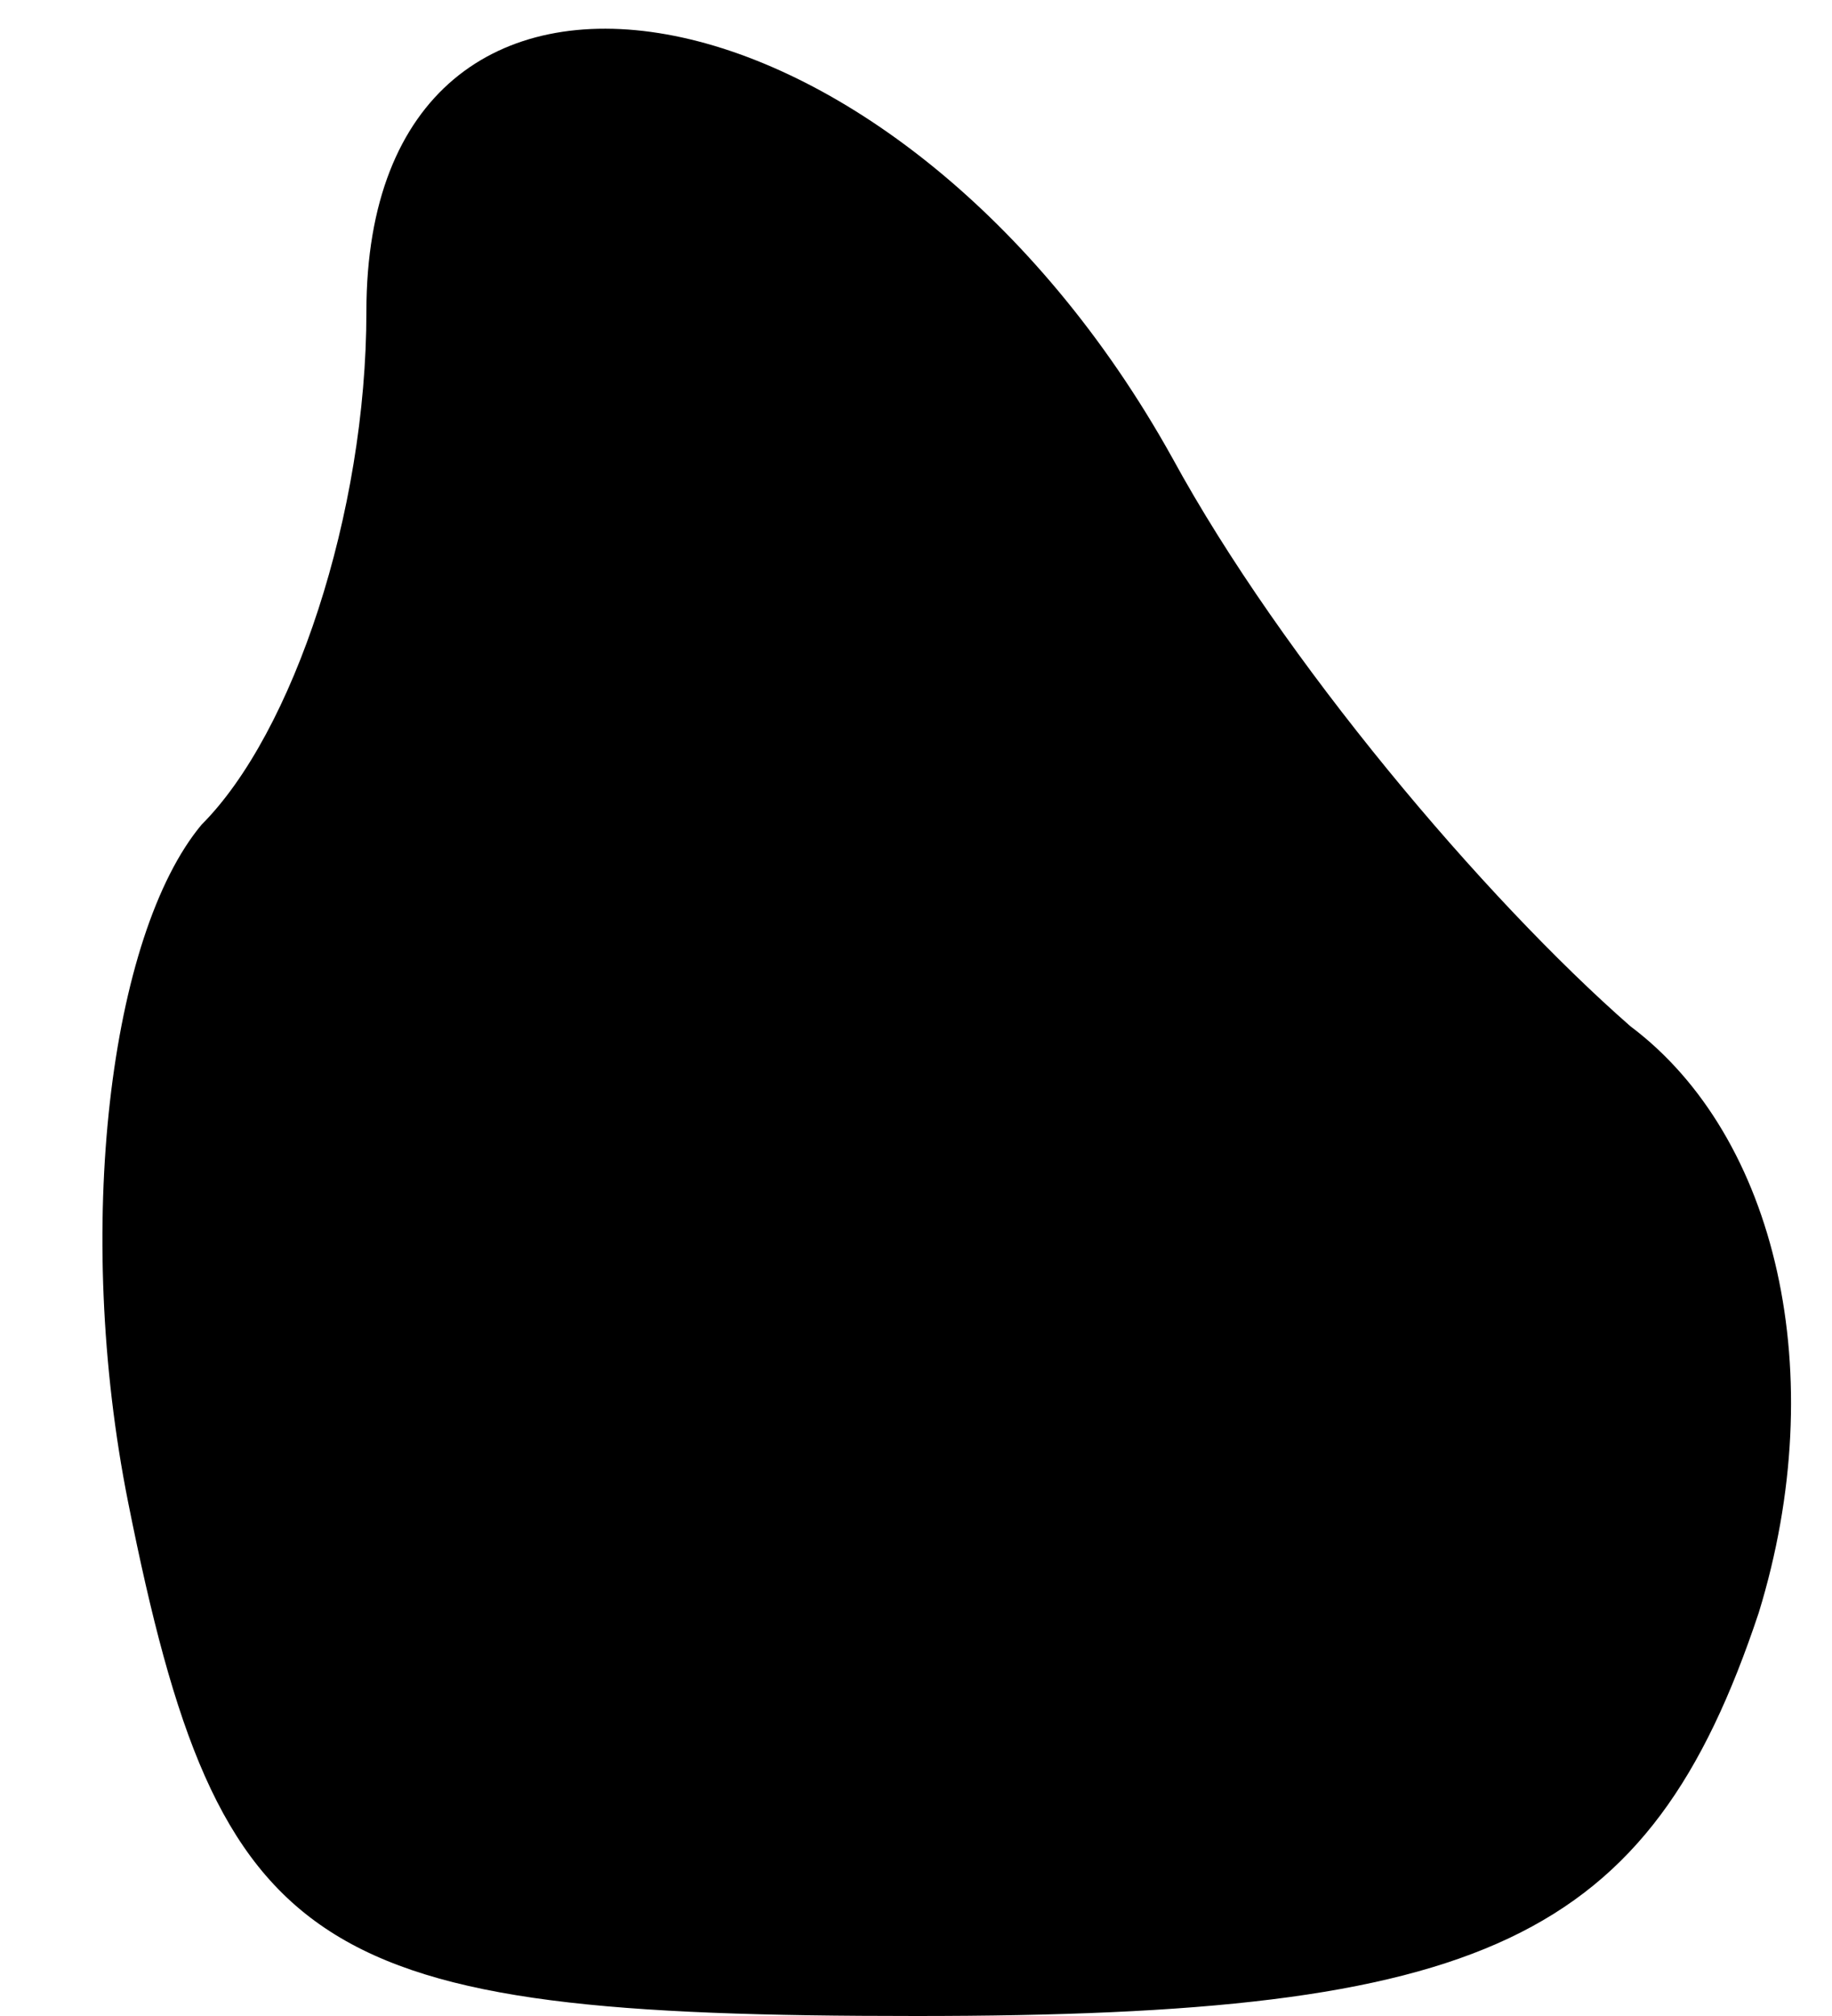 <?xml version="1.0" standalone="no"?>
<!DOCTYPE svg PUBLIC "-//W3C//DTD SVG 20010904//EN"
 "http://www.w3.org/TR/2001/REC-SVG-20010904/DTD/svg10.dtd">
<svg version="1.0" xmlns="http://www.w3.org/2000/svg"
 width="10pt" height="11pt" viewBox="0 0 10 11"
 preserveAspectRatio="xMidYMid meet">
<g transform="translate(0,11) scale(0.1,-0.1)"
fill="#000000" stroke="none">
<path fill="#000000" stroke="none" d="M20 93 c0 -11 -4 -23 -9 -28 -5 -6 -7
-22 -4 -37 5 -25 10 -28 43 -28 31 0 40 4 46 22 4 13 1 26 -7 32 -8 7 -19 20
-25 31 -15 27 -44 32 -44 8z"/>
</g>
</svg>
